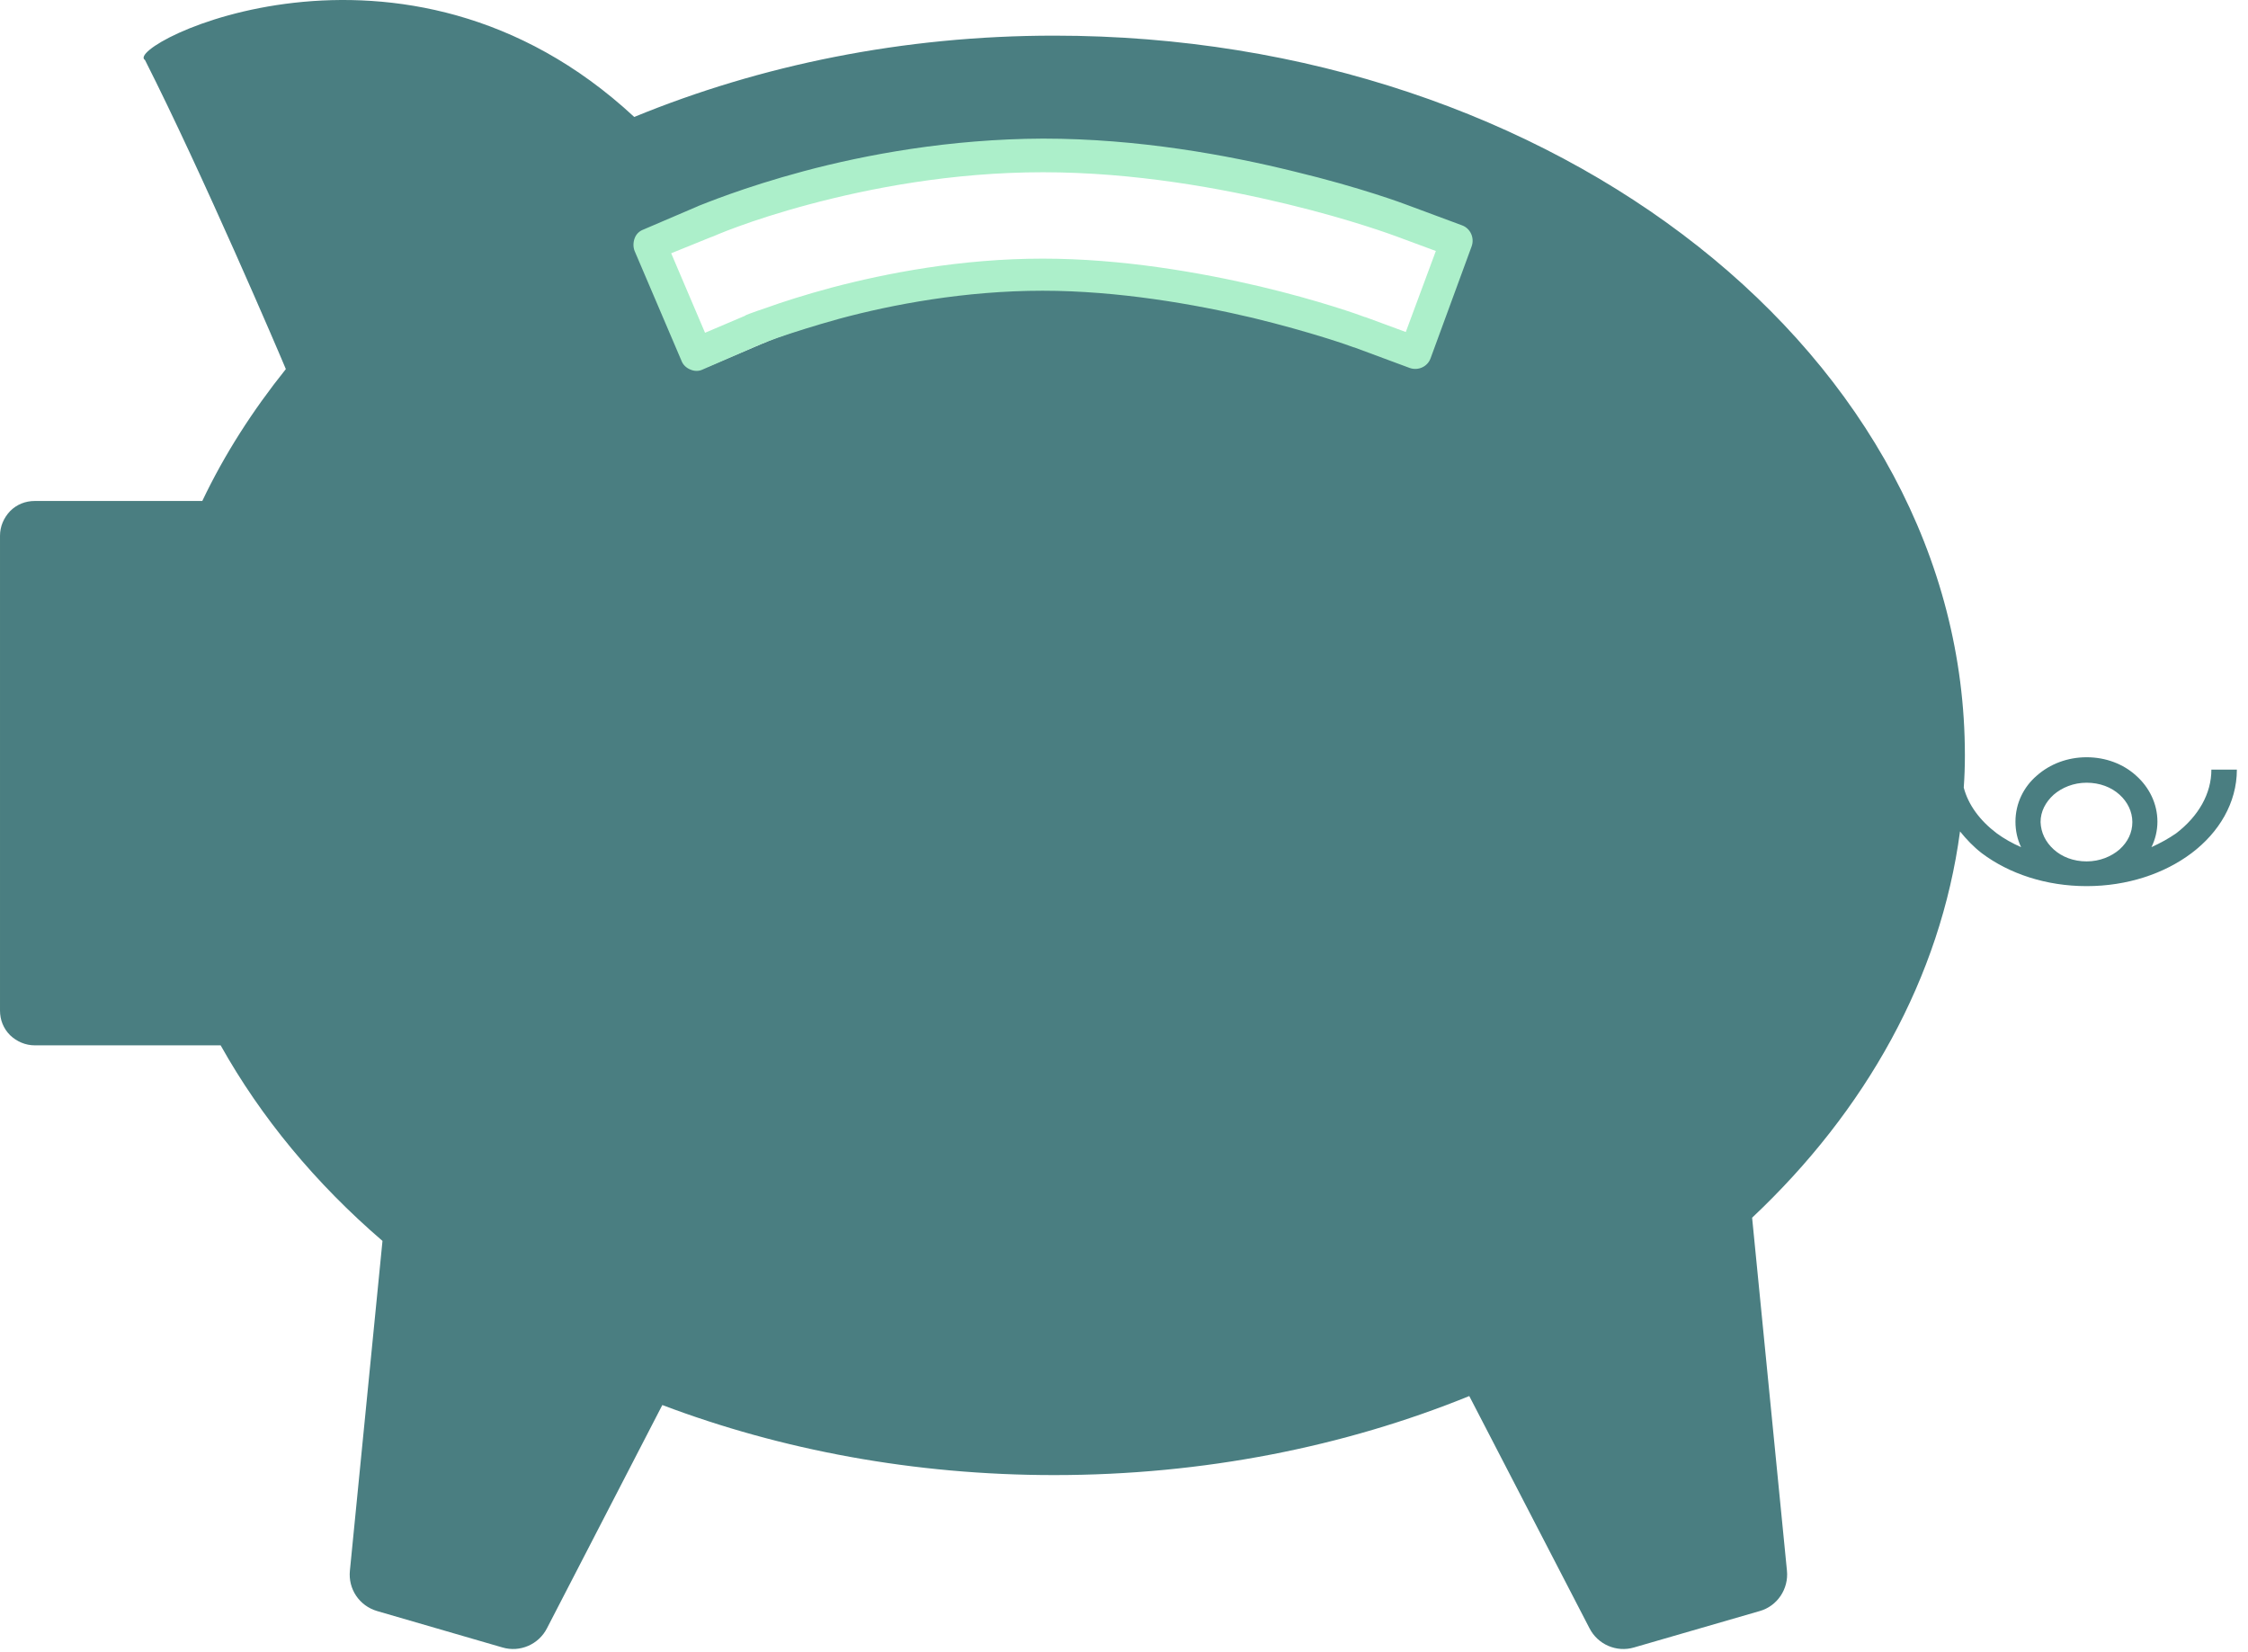 <svg width="83" height="61" viewBox="0 0 83 61" fill="none" xmlns="http://www.w3.org/2000/svg">
<path d="M8.147 38.592H1.286C0.941 38.592 0.622 38.454 0.374 38.219C0.125 37.97 6.86646e-05 37.652 6.86646e-05 37.306V19.781C6.86646e-05 19.436 0.138 19.117 0.374 18.868C0.622 18.619 0.941 18.495 1.286 18.495H7.469C8.285 16.78 9.323 15.162 10.554 13.626C10.332 13.087 7.469 6.392 5.353 2.215C4.482 1.703 14.883 -3.608 23.417 4.318C28.064 2.409 33.334 1.316 38.922 1.316C57.498 1.316 72.547 13.211 72.547 27.887C72.547 28.288 72.533 28.689 72.505 29.076C72.671 29.712 73.1 30.293 73.723 30.764C73.985 30.957 74.303 31.137 74.622 31.275C74.483 30.985 74.414 30.667 74.414 30.335C74.414 29.657 74.718 29.048 75.203 28.634C75.687 28.205 76.337 27.956 77.042 27.956C77.748 27.956 78.398 28.205 78.868 28.634C79.352 29.062 79.656 29.671 79.656 30.335C79.656 30.667 79.573 30.999 79.435 31.275C79.767 31.123 80.071 30.957 80.348 30.764C81.178 30.127 81.648 29.297 81.648 28.412H82.589C82.589 29.643 81.925 30.736 80.915 31.497C79.905 32.257 78.536 32.714 77.042 32.714C75.548 32.714 74.179 32.257 73.169 31.497C72.865 31.262 72.602 30.985 72.367 30.694C71.648 36.089 68.882 41.013 64.691 44.955L65.977 57.984C66.046 58.662 65.617 59.298 64.967 59.478L60.334 60.82C59.684 61.013 58.992 60.709 58.688 60.114L54.248 51.539C49.656 53.406 44.441 54.457 38.922 54.457C33.749 54.457 28.839 53.53 24.454 51.871L20.194 60.114C19.89 60.709 19.198 61.013 18.548 60.82L13.928 59.478C13.265 59.284 12.85 58.662 12.919 57.984L14.122 45.812C11.66 43.696 9.641 41.262 8.147 38.592ZM75.825 31.358C76.129 31.635 76.558 31.801 77.042 31.801C77.526 31.801 77.955 31.621 78.259 31.358C78.564 31.082 78.73 30.736 78.73 30.349C78.73 29.961 78.55 29.602 78.259 29.339C77.955 29.062 77.526 28.896 77.042 28.896C76.558 28.896 76.129 29.076 75.825 29.339C75.521 29.616 75.341 29.961 75.341 30.349C75.355 30.736 75.521 31.082 75.825 31.358ZM23.721 9.228L25.423 13.197C25.478 13.336 25.602 13.46 25.741 13.515C25.893 13.571 26.045 13.571 26.197 13.515L28.175 12.672H28.189L28.217 12.658L28.341 12.603C28.465 12.547 28.659 12.478 28.922 12.381C29.448 12.201 30.222 11.939 31.177 11.69C33.085 11.178 35.741 10.68 38.549 10.68C41.287 10.68 44.068 11.164 46.184 11.662C48.3 12.16 49.752 12.686 49.849 12.727H49.863L51.882 13.446C52.187 13.557 52.532 13.405 52.643 13.101L54.137 9.048C54.248 8.744 54.096 8.398 53.791 8.287L51.772 7.54C51.689 7.513 50.112 6.932 47.691 6.337C45.271 5.756 42.02 5.147 38.563 5.147C35.16 5.147 32.117 5.728 29.876 6.323C27.636 6.904 26.197 7.526 26.045 7.582L26.017 7.596L24.039 8.439C23.887 8.508 23.777 8.619 23.721 8.757C23.666 8.923 23.666 9.076 23.721 9.228Z" fill="#4A7E81"/>
<path d="M25.947 13.64C25.806 13.71 25.638 13.71 25.483 13.64C25.343 13.583 25.216 13.47 25.16 13.315L23.431 9.266C23.375 9.125 23.375 8.955 23.431 8.8C23.488 8.645 23.6 8.532 23.755 8.475L25.764 7.615L25.792 7.601C25.947 7.544 27.423 6.923 29.685 6.317C31.962 5.71 35.054 5.131 38.511 5.117C42.024 5.117 45.327 5.724 47.786 6.331C50.246 6.923 51.862 7.53 51.932 7.558L53.984 8.32C54.293 8.433 54.448 8.786 54.335 9.096L52.818 13.231C52.705 13.541 52.354 13.696 52.045 13.583L49.993 12.822H49.979C49.88 12.779 48.405 12.257 46.255 11.735C44.104 11.227 41.28 10.733 38.497 10.733C35.63 10.733 32.946 11.241 31.006 11.763C30.037 12.031 29.25 12.285 28.716 12.469C28.449 12.568 28.252 12.638 28.125 12.694L27.999 12.751L27.971 12.765H27.957L25.947 13.64ZM28.322 11.354C28.87 11.156 29.699 10.888 30.697 10.62C32.721 10.084 35.504 9.548 38.497 9.548C41.42 9.548 44.315 10.056 46.536 10.578C48.728 11.1 50.218 11.636 50.4 11.707H50.414L51.904 12.257L53.014 9.266L51.525 8.715C51.483 8.701 49.908 8.109 47.505 7.53C45.102 6.952 41.884 6.359 38.511 6.359C35.138 6.359 32.102 6.952 29.882 7.544C28.772 7.84 27.872 8.137 27.254 8.363C26.945 8.475 26.692 8.574 26.523 8.645L26.326 8.729L26.242 8.758L24.781 9.35L26.031 12.285L27.493 11.664L27.521 11.65L27.535 11.636L27.676 11.58C27.816 11.523 28.041 11.453 28.322 11.354Z" fill="#ACEFCA"/>
</svg>
